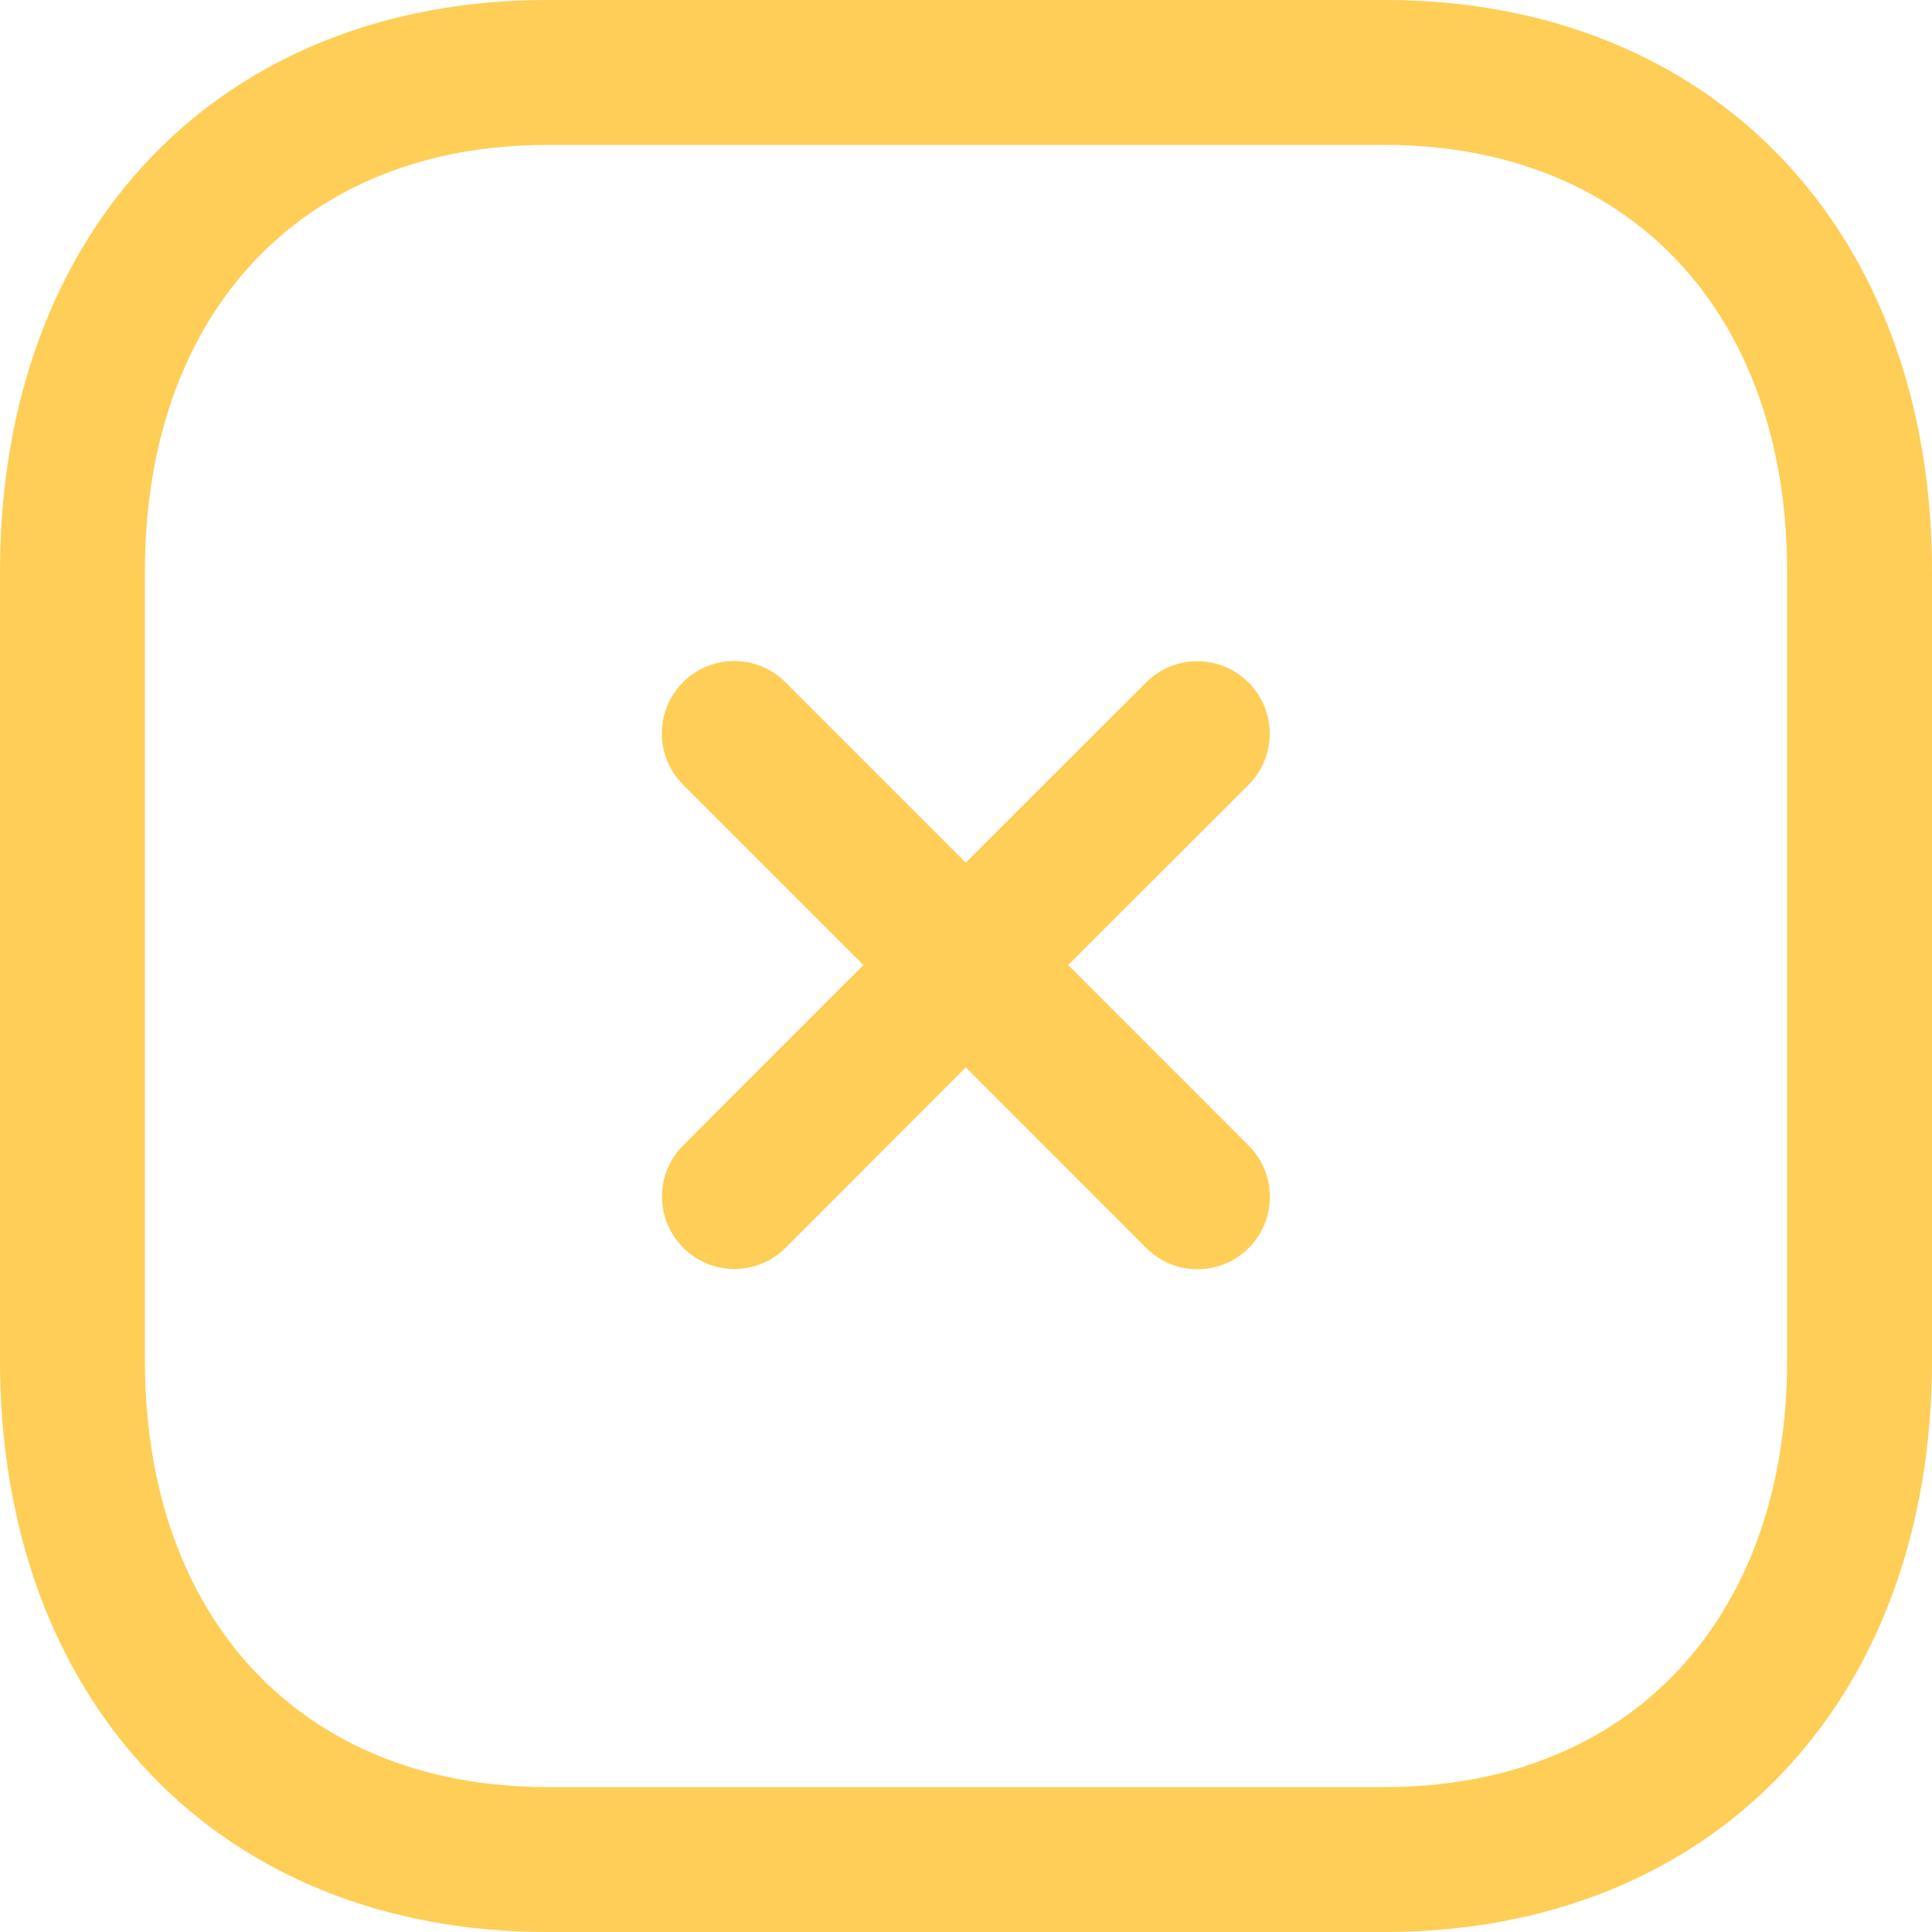 <svg width="28" height="28" viewBox="0 0 28 28" fill="none" xmlns="http://www.w3.org/2000/svg">
<path fill-rule="evenodd" clip-rule="evenodd" d="M20.068 0C24.812 0 28 3.329 28 8.282V19.718C28 24.671 24.812 28 20.066 28H7.931C3.186 28 0 24.671 0 19.718V8.282C0 3.329 3.186 0 7.931 0H20.068ZM20.068 2.1H7.931C4.389 2.1 2.1 4.526 2.1 8.282V19.718C2.1 23.474 4.389 25.9 7.931 25.9H20.066C23.61 25.9 25.9 23.474 25.9 19.718V8.282C25.9 4.526 23.61 2.1 20.068 2.1ZM11.383 9.888L13.997 12.502L16.61 9.891C17.02 9.48 17.684 9.48 18.094 9.891C18.505 10.301 18.505 10.964 18.094 11.375L15.481 13.986L18.097 16.603C18.507 17.014 18.507 17.677 18.097 18.087C17.893 18.293 17.622 18.395 17.355 18.395C17.086 18.395 16.817 18.293 16.613 18.087L13.997 15.47L11.386 18.083C11.181 18.289 10.912 18.391 10.643 18.391C10.375 18.391 10.106 18.289 9.902 18.083C9.491 17.673 9.491 17.01 9.902 16.599L12.513 13.986L9.899 11.372C9.489 10.961 9.489 10.298 9.899 9.888C10.31 9.477 10.974 9.477 11.383 9.888Z" fill="#FFCE57"/>
</svg>
